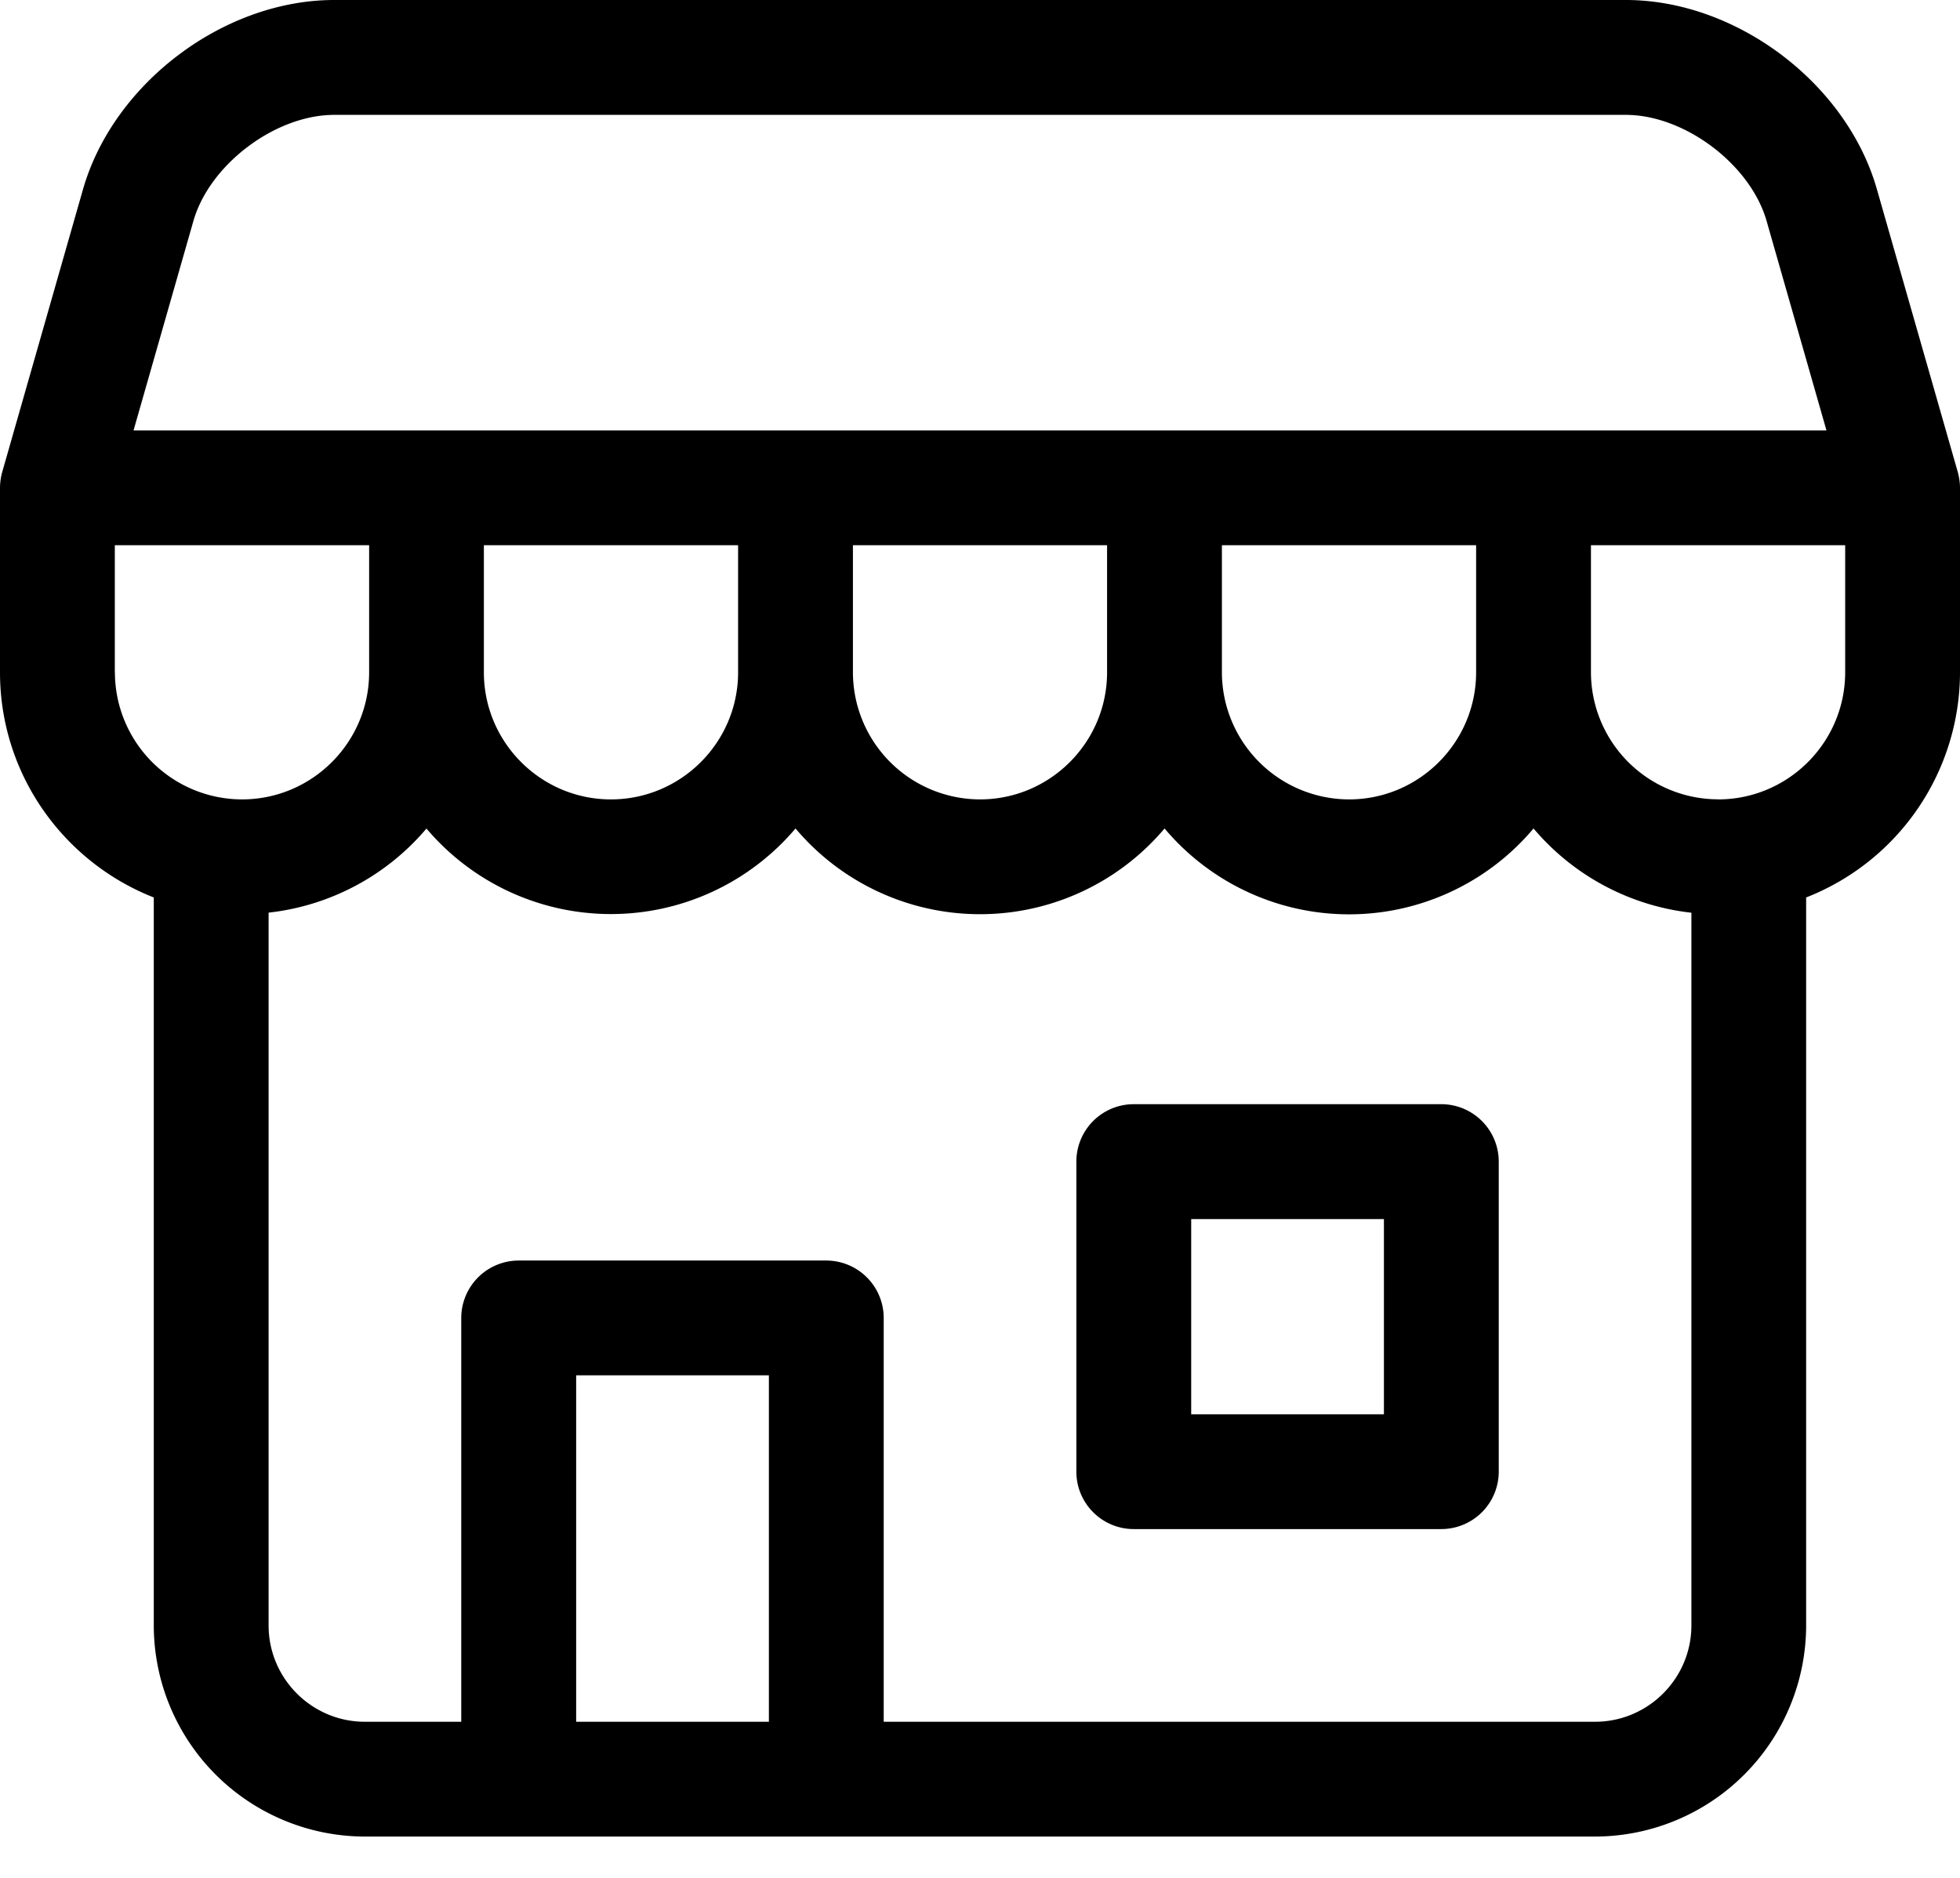 <svg xmlns="http://www.w3.org/2000/svg" viewBox="0 0 24 23">
    <g fill="currentColor" fill-rule="nonzero">
        <path d="M17.648 13.524h-3.765a.703.703 0 00-.703.703v3.798c0 .388.315.703.703.703h3.765a.704.704 0 00.704-.703v-3.798a.704.704 0 00-.704-.703zm-.703 3.798h-2.359v-2.391h2.36v2.391z"/>
        <path d="M23.973 5.782l-.99-3.462C22.614 1.02 21.262 0 19.909 0H4.092C2.74 0 1.388 1.02 1.016 2.32L.027 5.782A.743.743 0 000 5.975v2.26c0 1.252.782 2.325 1.883 2.757v8.916a2.589 2.589 0 002.586 2.586H19.53a2.589 2.589 0 002.586-2.586v-8.916A2.965 2.965 0 0024 8.234V5.975c0-.065-.01-.13-.027-.193zM2.368 2.707c.198-.693 1.004-1.3 1.724-1.3h15.816c.72 0 1.526.607 1.724 1.3l.733 2.565H1.635l.733-2.565zm3.557 3.971h3.113v1.556c0 .858-.699 1.557-1.557 1.557s-1.556-.699-1.556-1.557V6.678zm4.519 0h3.112v1.556c0 .858-.698 1.557-1.556 1.557a1.559 1.559 0 01-1.556-1.557V6.678zm4.518 0h3.113v1.556c0 .858-.698 1.557-1.556 1.557a1.56 1.56 0 01-1.557-1.557V6.678zM1.406 8.234V6.678H4.52v1.556c0 .858-.698 1.557-1.557 1.557a1.559 1.559 0 01-1.556-1.557zm5.649 12.854v-4.243h2.36v4.243h-2.36zm12.476 0h-8.71v-4.946a.704.704 0 00-.704-.703H6.352a.704.704 0 00-.704.703v4.946h-1.18c-.65 0-1.179-.53-1.179-1.18v-8.73a2.96 2.96 0 001.933-1.03 2.96 2.96 0 004.519-.001 2.956 2.956 0 004.519 0 2.952 2.952 0 004.518 0 2.96 2.96 0 001.933 1.032v8.729c0 .65-.53 1.18-1.18 1.18zM21.038 9.79a1.559 1.559 0 01-1.557-1.557V6.678h3.113v1.556c0 .858-.698 1.557-1.556 1.557z"/>
    </g>
</svg>
